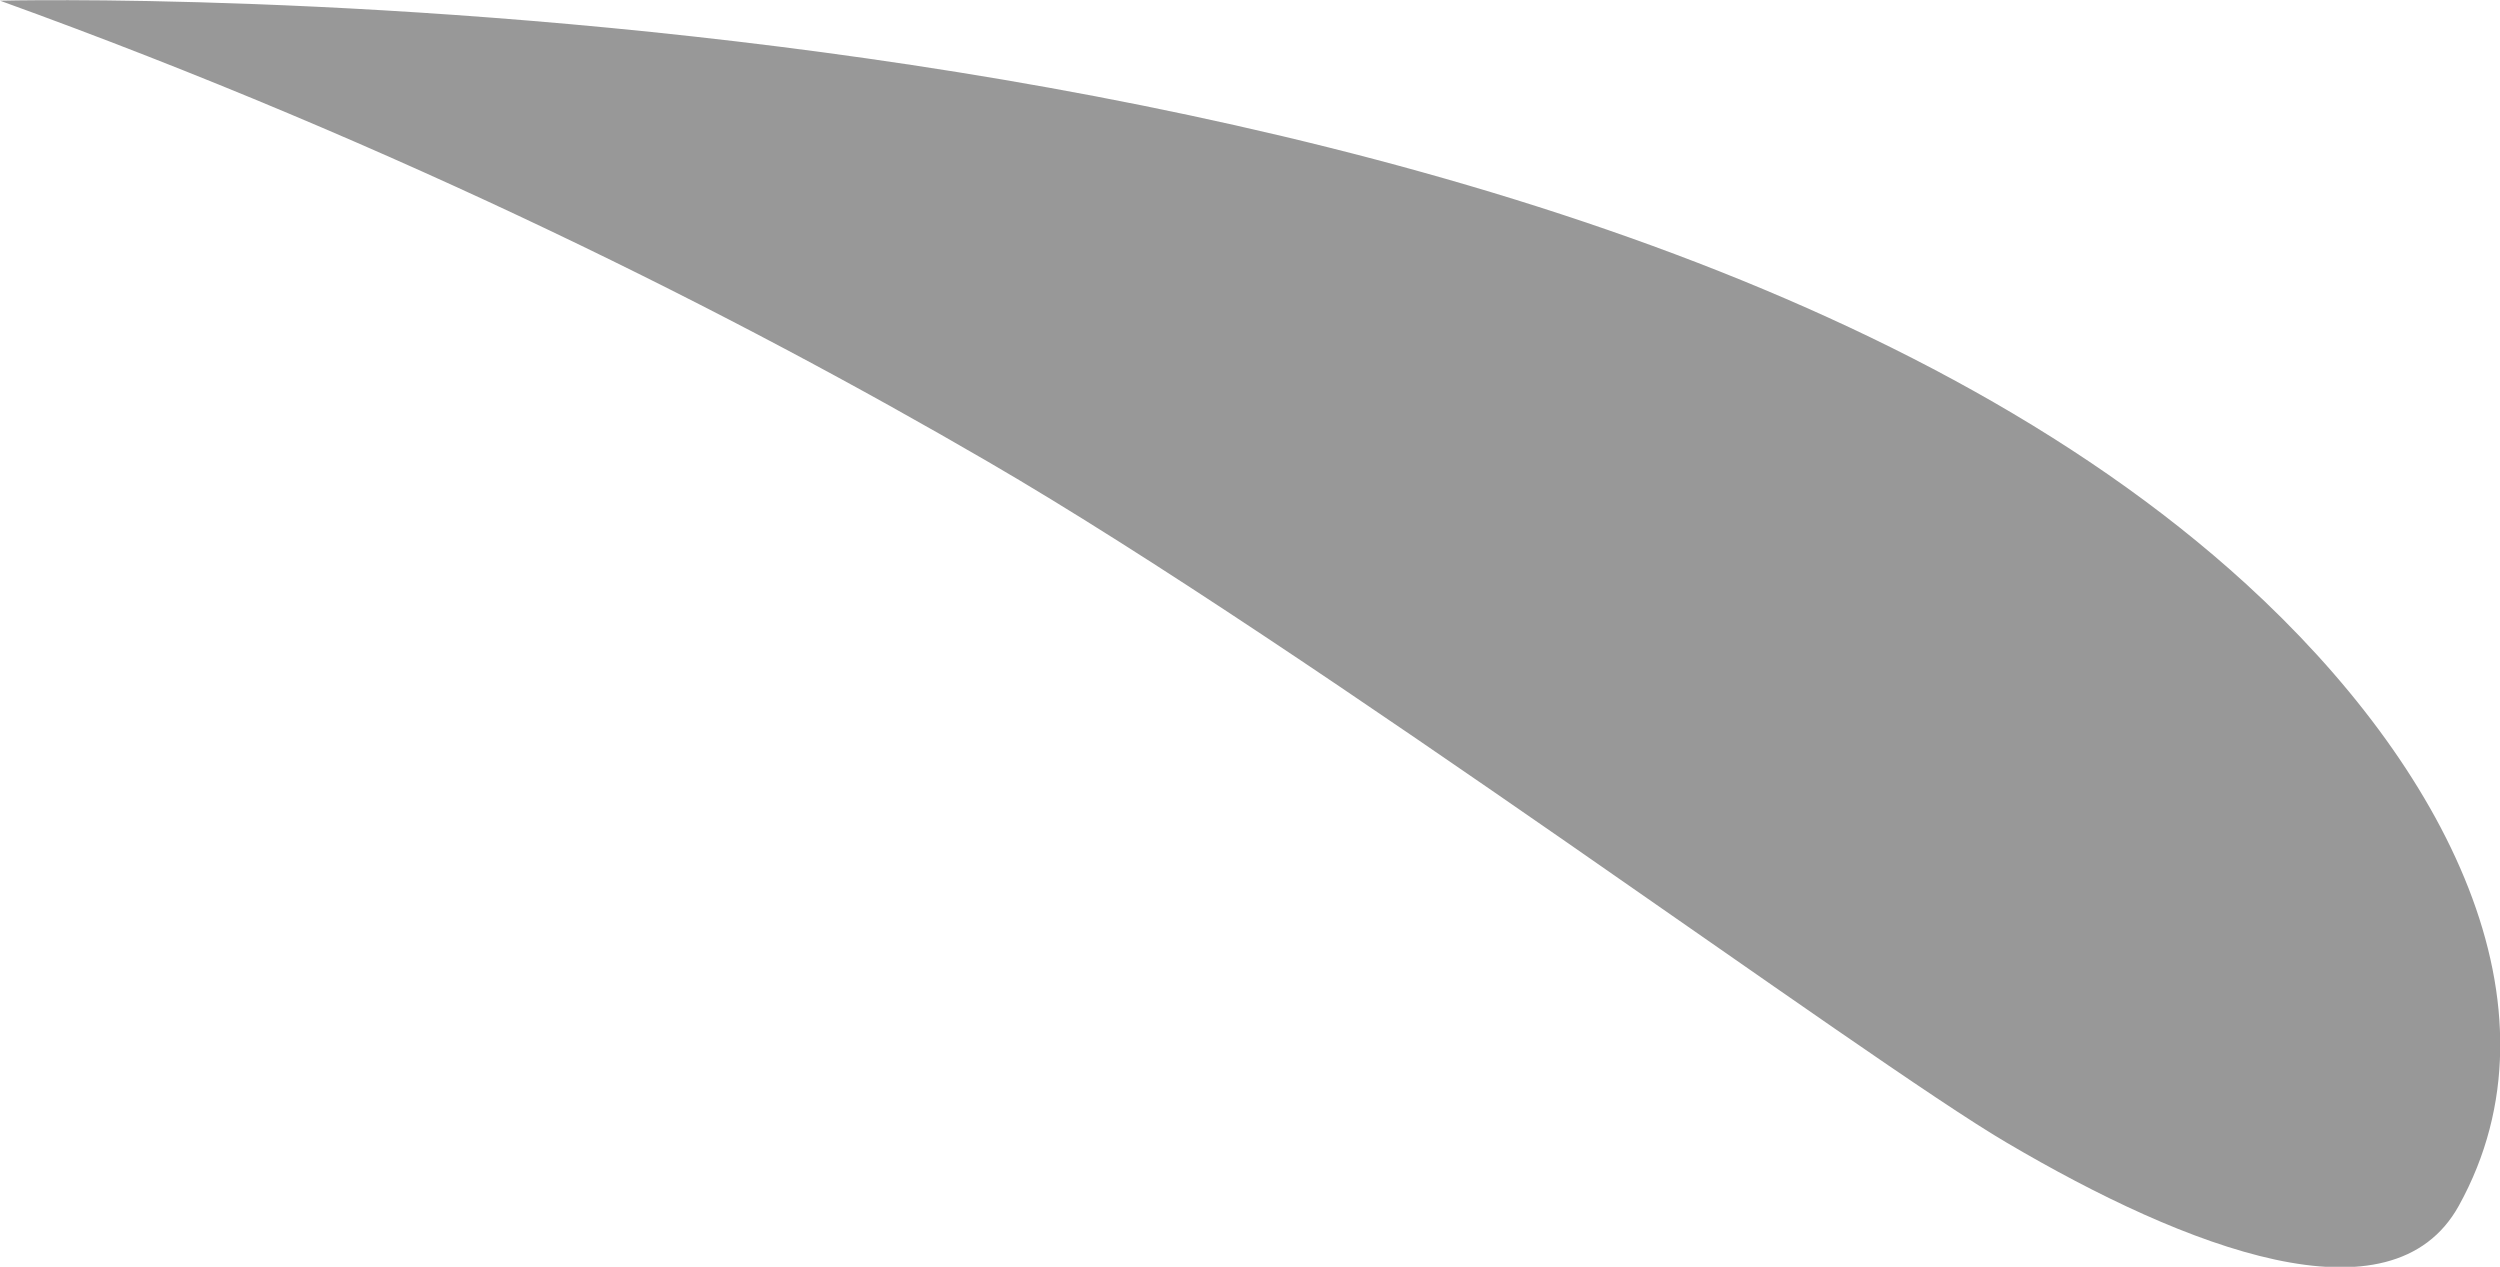 <?xml version="1.0" encoding="utf-8"?>
<!-- Generator: Adobe Illustrator 19.2.1, SVG Export Plug-In . SVG Version: 6.00 Build 0)  -->
<svg version="1.1" id="Layer_1" xmlns="http://www.w3.org/2000/svg" xmlns:xlink="http://www.w3.org/1999/xlink" x="0px" y="0px"
	 viewBox="0 0 364.3 184.6" style="enable-background:new 0 0 364.3 184.6;" xml:space="preserve">
<path style="fill:#989898;" d="M144,67.3C107.4,46,58.4,21.2,0,0.1c0,0,227.8-5.9,327.3,85c29,26.5,47.1,61.5,31,90.6
	c-9.8,17.7-39.6,6.3-65.9-9.2C272.1,154.6,191,94.6,144,67.3z"/>
</svg>
